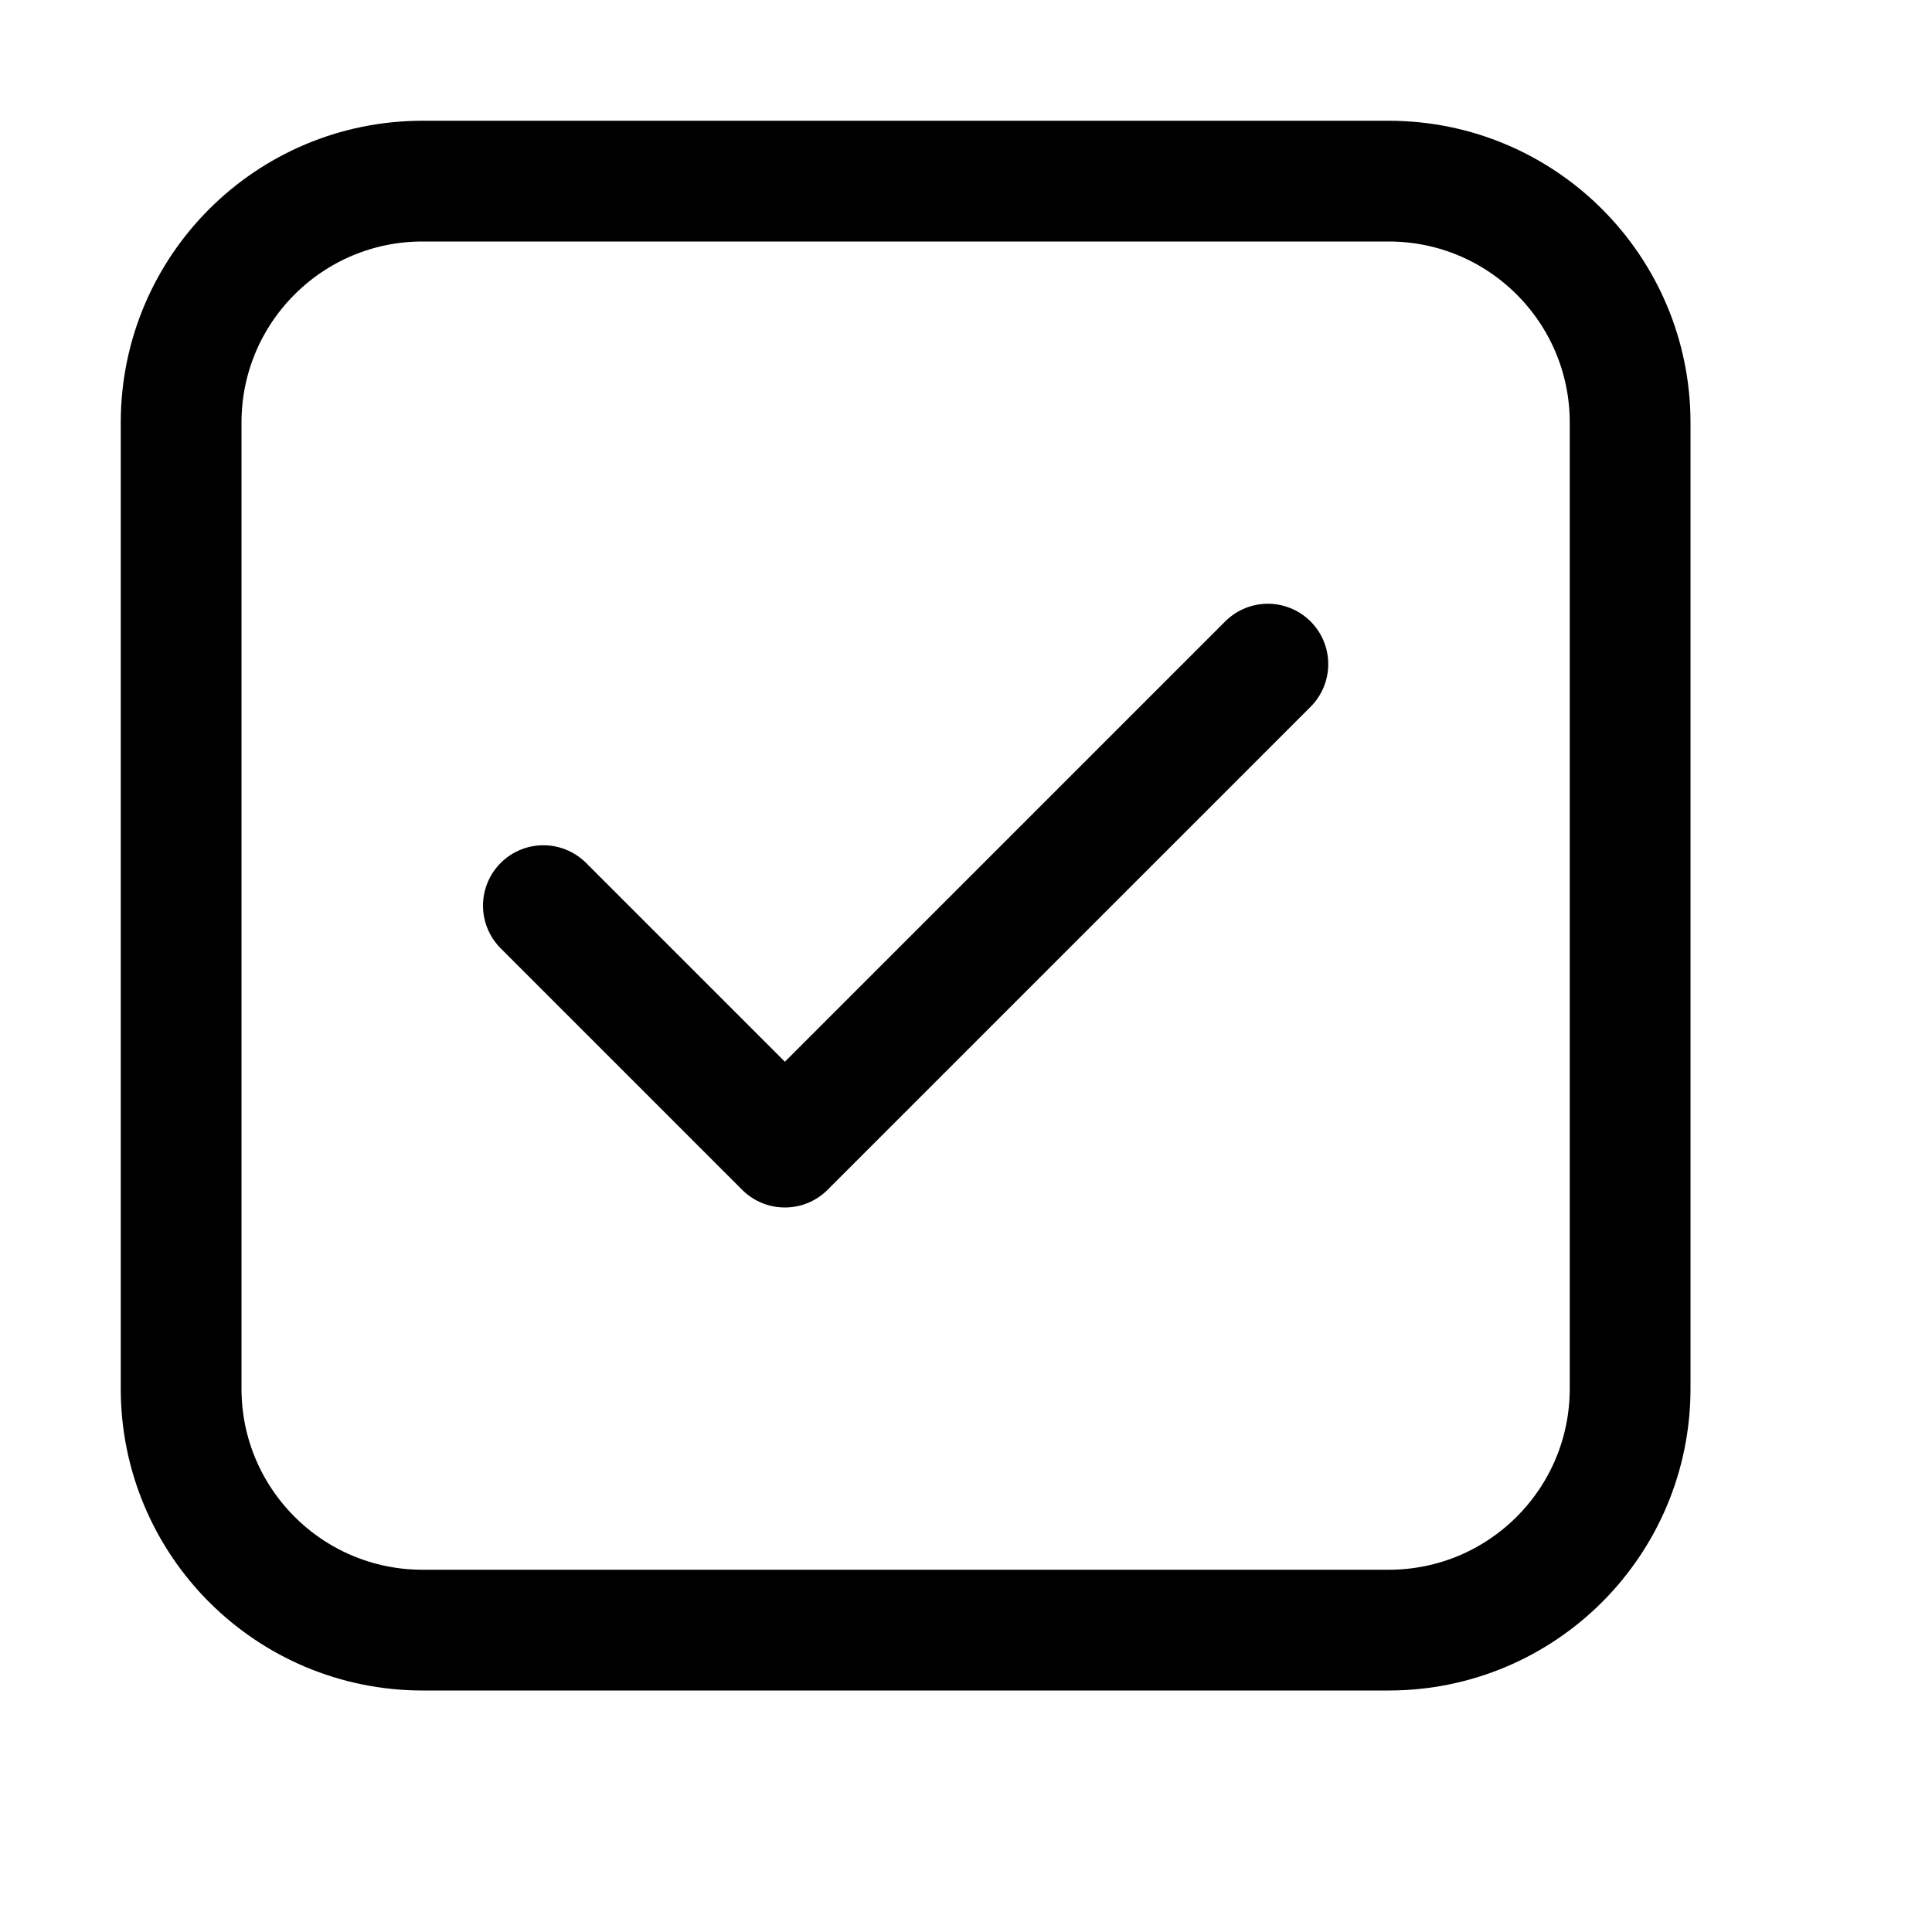 <svg xmlns="http://www.w3.org/2000/svg" width="16" height="16" viewBox="0 0 16 16" fill="none">
<g id="check-square[alert,check,square]">
<path id="Vector" d="M11.5 1.5H3.5C2.395 1.5 1.5 2.395 1.5 3.5V11.5C1.5 12.605 2.395 13.5 3.5 13.5H11.5C12.605 13.5 13.5 12.605 13.5 11.5V3.5C13.5 2.395 12.605 1.5 11.5 1.5Z" stroke="black"/>
<path id="Vector_2" d="M4.5 7.5L6.5 9.5L10.5 5.5" stroke="black" stroke-linecap="round" stroke-linejoin="round"/>
</g>
</svg>